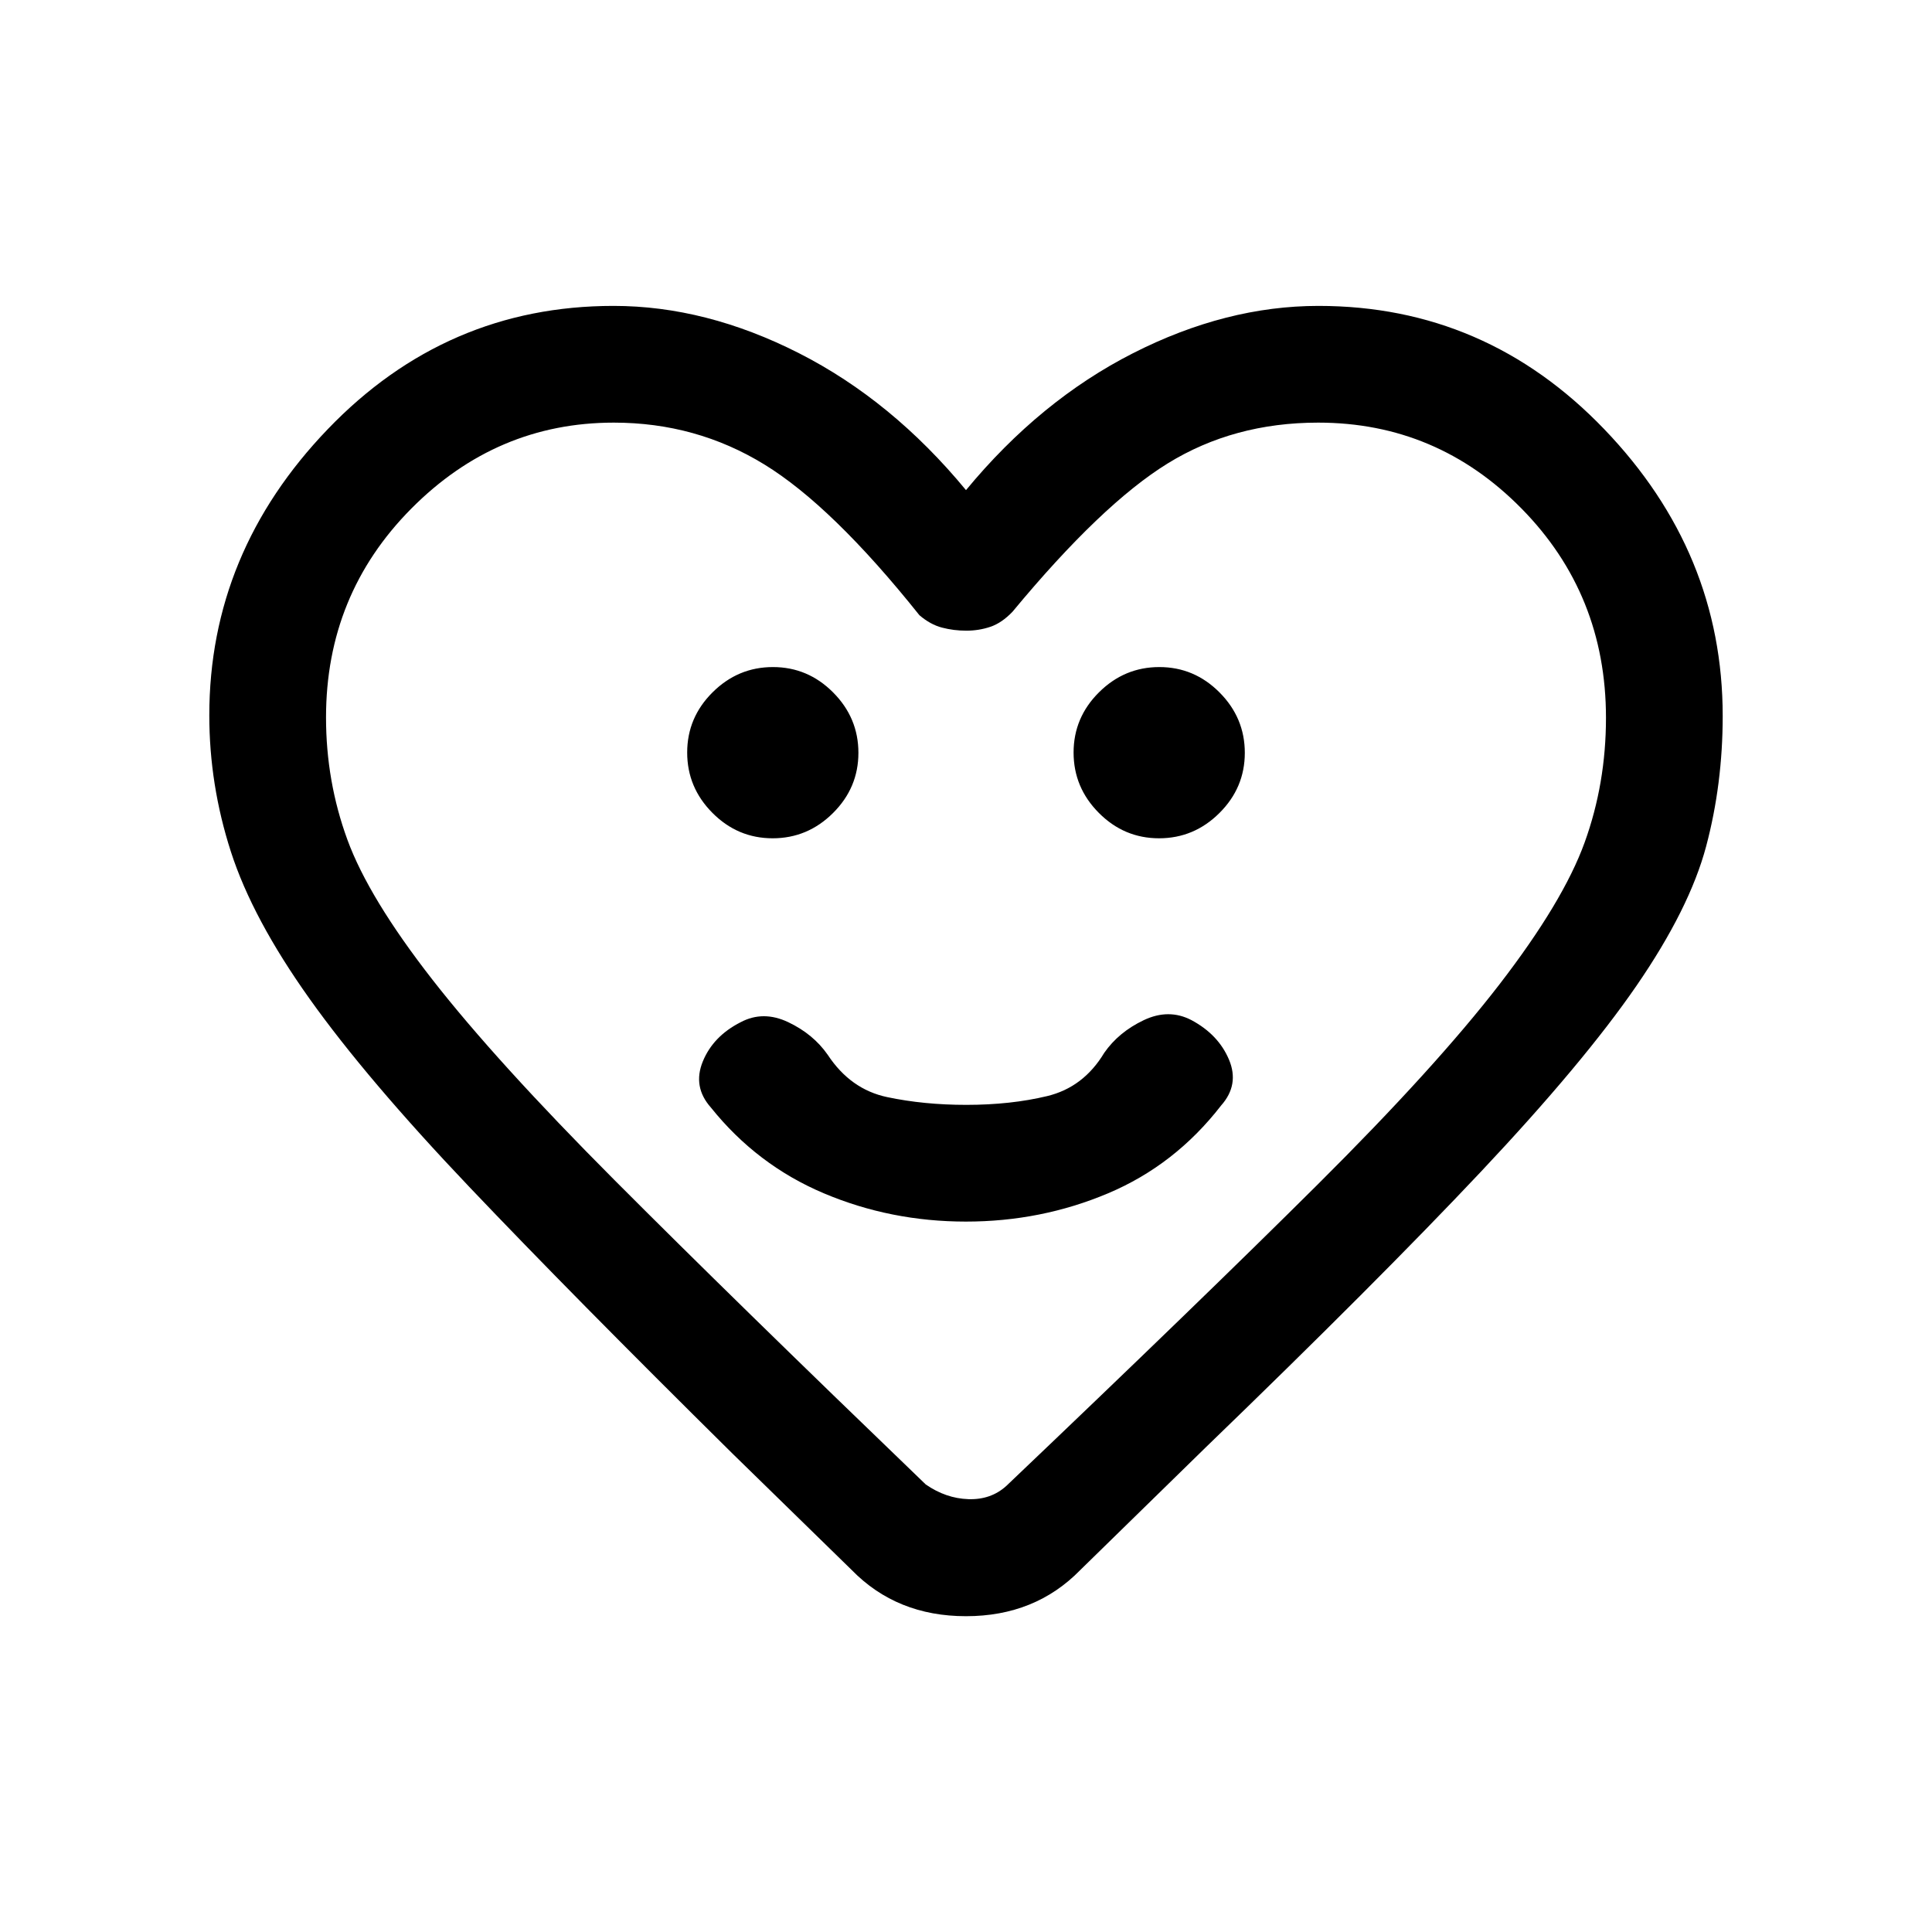 <svg xmlns="http://www.w3.org/2000/svg" height="20" viewBox="0 -960 960 960" width="20"><path d="M479.96-353q37.33 0 70.61-14.04t56.2-43.65q9.15-10.31 3.92-22.76-5.23-12.45-18.61-19.63-11.31-5.92-23.77 0-12.46 5.93-19.62 16.23-10.31 17.16-28.39 21.5-18.08 4.35-40.15 4.35-21.07 0-39.3-3.85-18.23-3.84-29.54-21-7.16-10.3-19.62-16.23-12.46-5.92-23.64 0-13.67 6.93-18.82 19.5-5.15 12.58 4 22.89 22.92 28.61 56.16 42.65Q442.63-353 479.96-353Zm-96.03-190.46q17.38 0 29.99-12.55 12.62-12.54 12.62-29.92 0-17.38-12.55-29.99-12.54-12.62-29.92-12.62-17.38 0-29.99 12.55-12.62 12.54-12.62 29.92 0 17.38 12.55 29.99 12.54 12.62 29.92 12.62Zm192 0q17.38 0 29.99-12.55 12.62-12.54 12.62-29.92 0-17.38-12.55-29.99-12.54-12.62-29.92-12.62-17.38 0-29.99 12.55-12.62 12.54-12.62 29.92 0 17.38 12.55 29.99 12.54 12.62 29.92 12.62Zm-95.93-173q36.77-44.54 83-68.04 46.23-23.5 92.15-23.5 83.16 0 142 61.27Q856-685.47 856-604.23q0 33.85-8.23 64.77-8.23 30.92-34.58 69.23-26.34 38.31-77.42 92.54-51.08 54.23-136.77 137l-62.23 60.84q-22.39 22.93-56.77 22.93t-56.77-22.93L364-237.69q-79.69-78.77-130.77-132.5-51.08-53.73-79.42-93.54-28.35-39.81-39.08-73.06Q104-570.05 104-604.53q0-80.94 58.85-142.2 58.84-61.27 142-61.27 45.92 0 92.15 23.5 46.23 23.5 83 68.04Zm318 113.14q0-61.37-42-104.03Q714-750 655-750q-41.92 0-74.77 20.27-32.85 20.27-77.08 73.65-5.31 5.59-11.02 7.53-5.71 1.93-11.94 1.93-6.32 0-12.14-1.53-5.82-1.54-11.2-6.16-43.23-54.15-77.08-74.92Q345.92-750 305-750q-58.23 0-100.62 42.72Q162-664.56 162-603.51q0 31.77 10.62 60.76 10.61 28.98 42.3 69.6 31.7 40.61 90.35 99.46Q363.92-314.85 460-222.38q10 6.92 21.15 7.3 11.16.39 18.85-6.54 96.08-91.46 154.73-149.8 58.65-58.35 90.35-99.46 31.69-41.12 42.3-70.46Q798-570.67 798-603.32ZM480-481.69Z"/></svg>